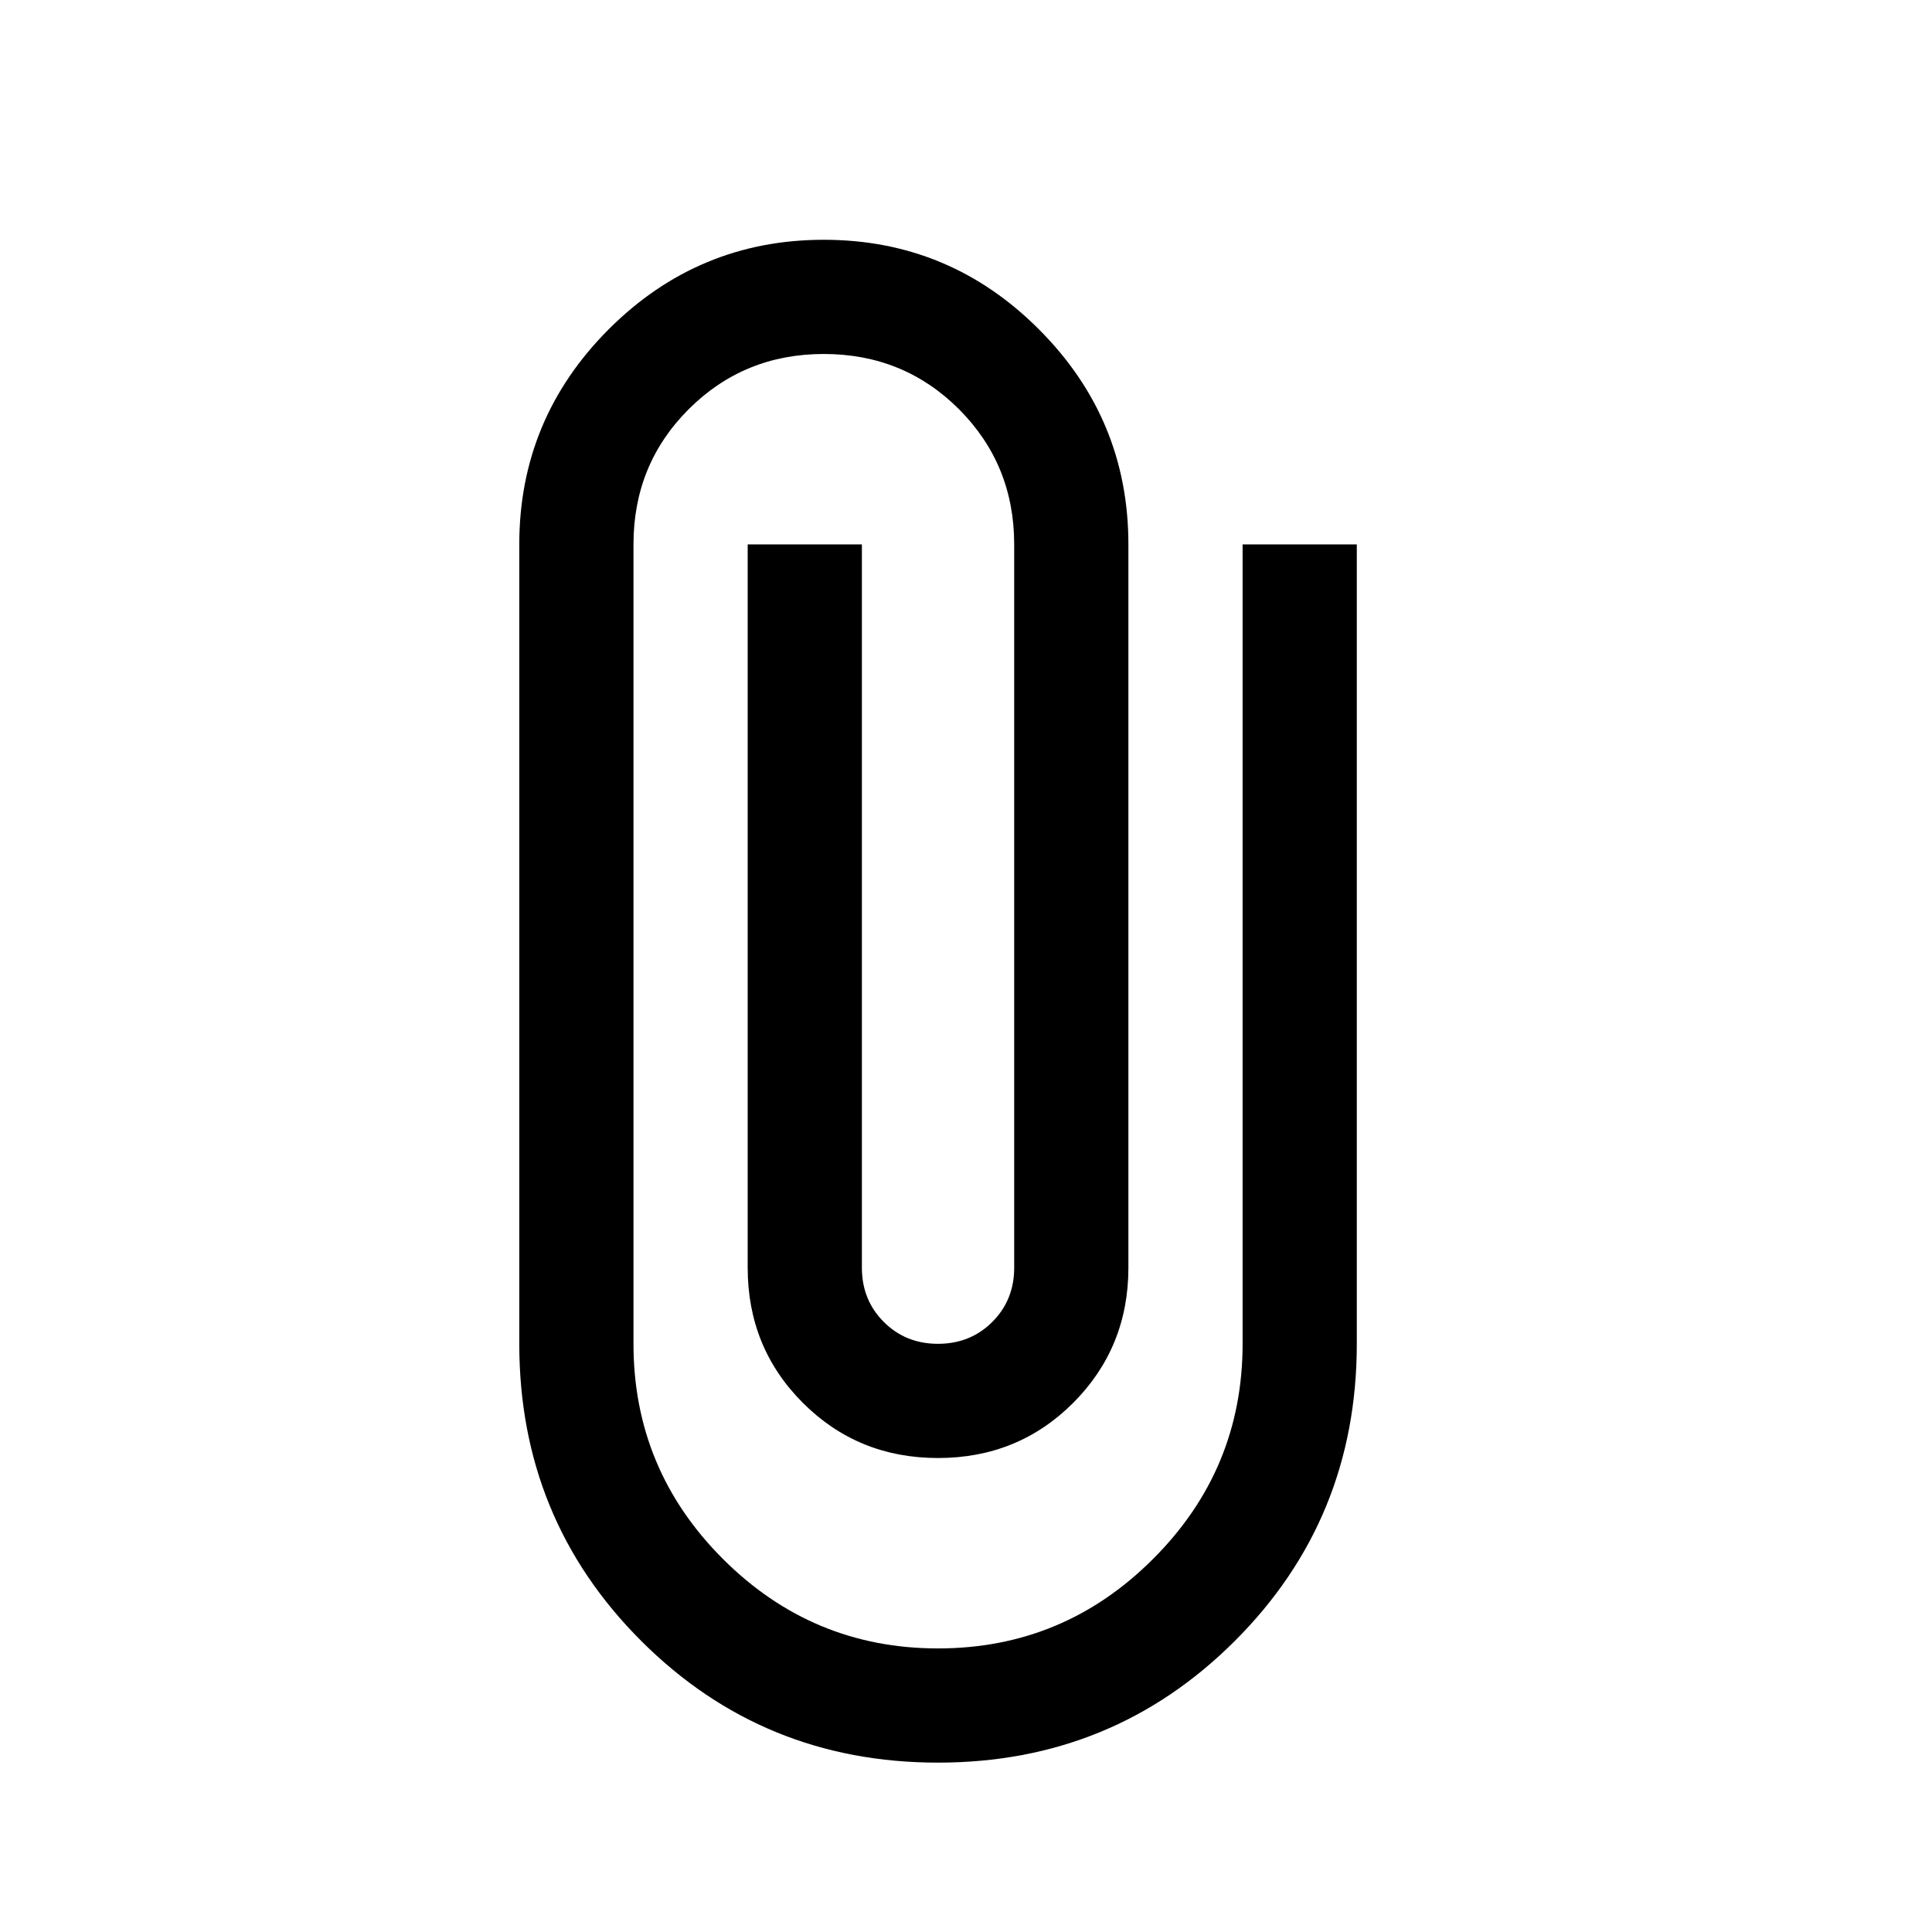 <svg width="18" height="18" viewBox="0 0 18 18" fill="none" xmlns="http://www.w3.org/2000/svg">
<mask id="mask0_746_8587" style="mask-type:alpha" maskUnits="userSpaceOnUse" x="0" y="0" width="18" height="18">
<rect x="0.582" y="0.816" width="17.025" height="17.025" fill="#D9D9D9"/>
</mask>
<g mask="url(#mask0_746_8587)">
<path d="M8.739 16.422C7.652 16.422 6.73 16.044 5.973 15.287C5.216 14.53 4.838 13.608 4.838 12.52V5.072C4.838 4.292 5.116 3.624 5.671 3.068C6.227 2.512 6.895 2.234 7.675 2.234C8.456 2.234 9.124 2.512 9.679 3.068C10.235 3.624 10.513 4.292 10.513 5.072V11.811C10.513 12.307 10.341 12.727 9.999 13.07C9.656 13.413 9.236 13.584 8.739 13.584C8.243 13.584 7.823 13.413 7.48 13.07C7.137 12.727 6.966 12.307 6.966 11.811V5.072H8.03V11.811C8.03 12.012 8.098 12.18 8.234 12.316C8.37 12.452 8.538 12.52 8.739 12.52C8.94 12.52 9.109 12.452 9.245 12.316C9.381 12.18 9.449 12.012 9.449 11.811V5.072C9.449 4.575 9.277 4.156 8.935 3.813C8.592 3.47 8.172 3.298 7.675 3.298C7.179 3.298 6.759 3.47 6.416 3.813C6.073 4.156 5.902 4.575 5.902 5.072V12.52C5.902 13.301 6.18 13.969 6.735 14.524C7.291 15.08 7.959 15.358 8.739 15.358C9.52 15.358 10.188 15.08 10.743 14.524C11.299 13.969 11.577 13.301 11.577 12.52V5.072H12.641V12.52C12.641 13.608 12.263 14.53 11.506 15.287C10.749 16.044 9.827 16.422 8.739 16.422Z" fill="black"/>
</g>
</svg>
